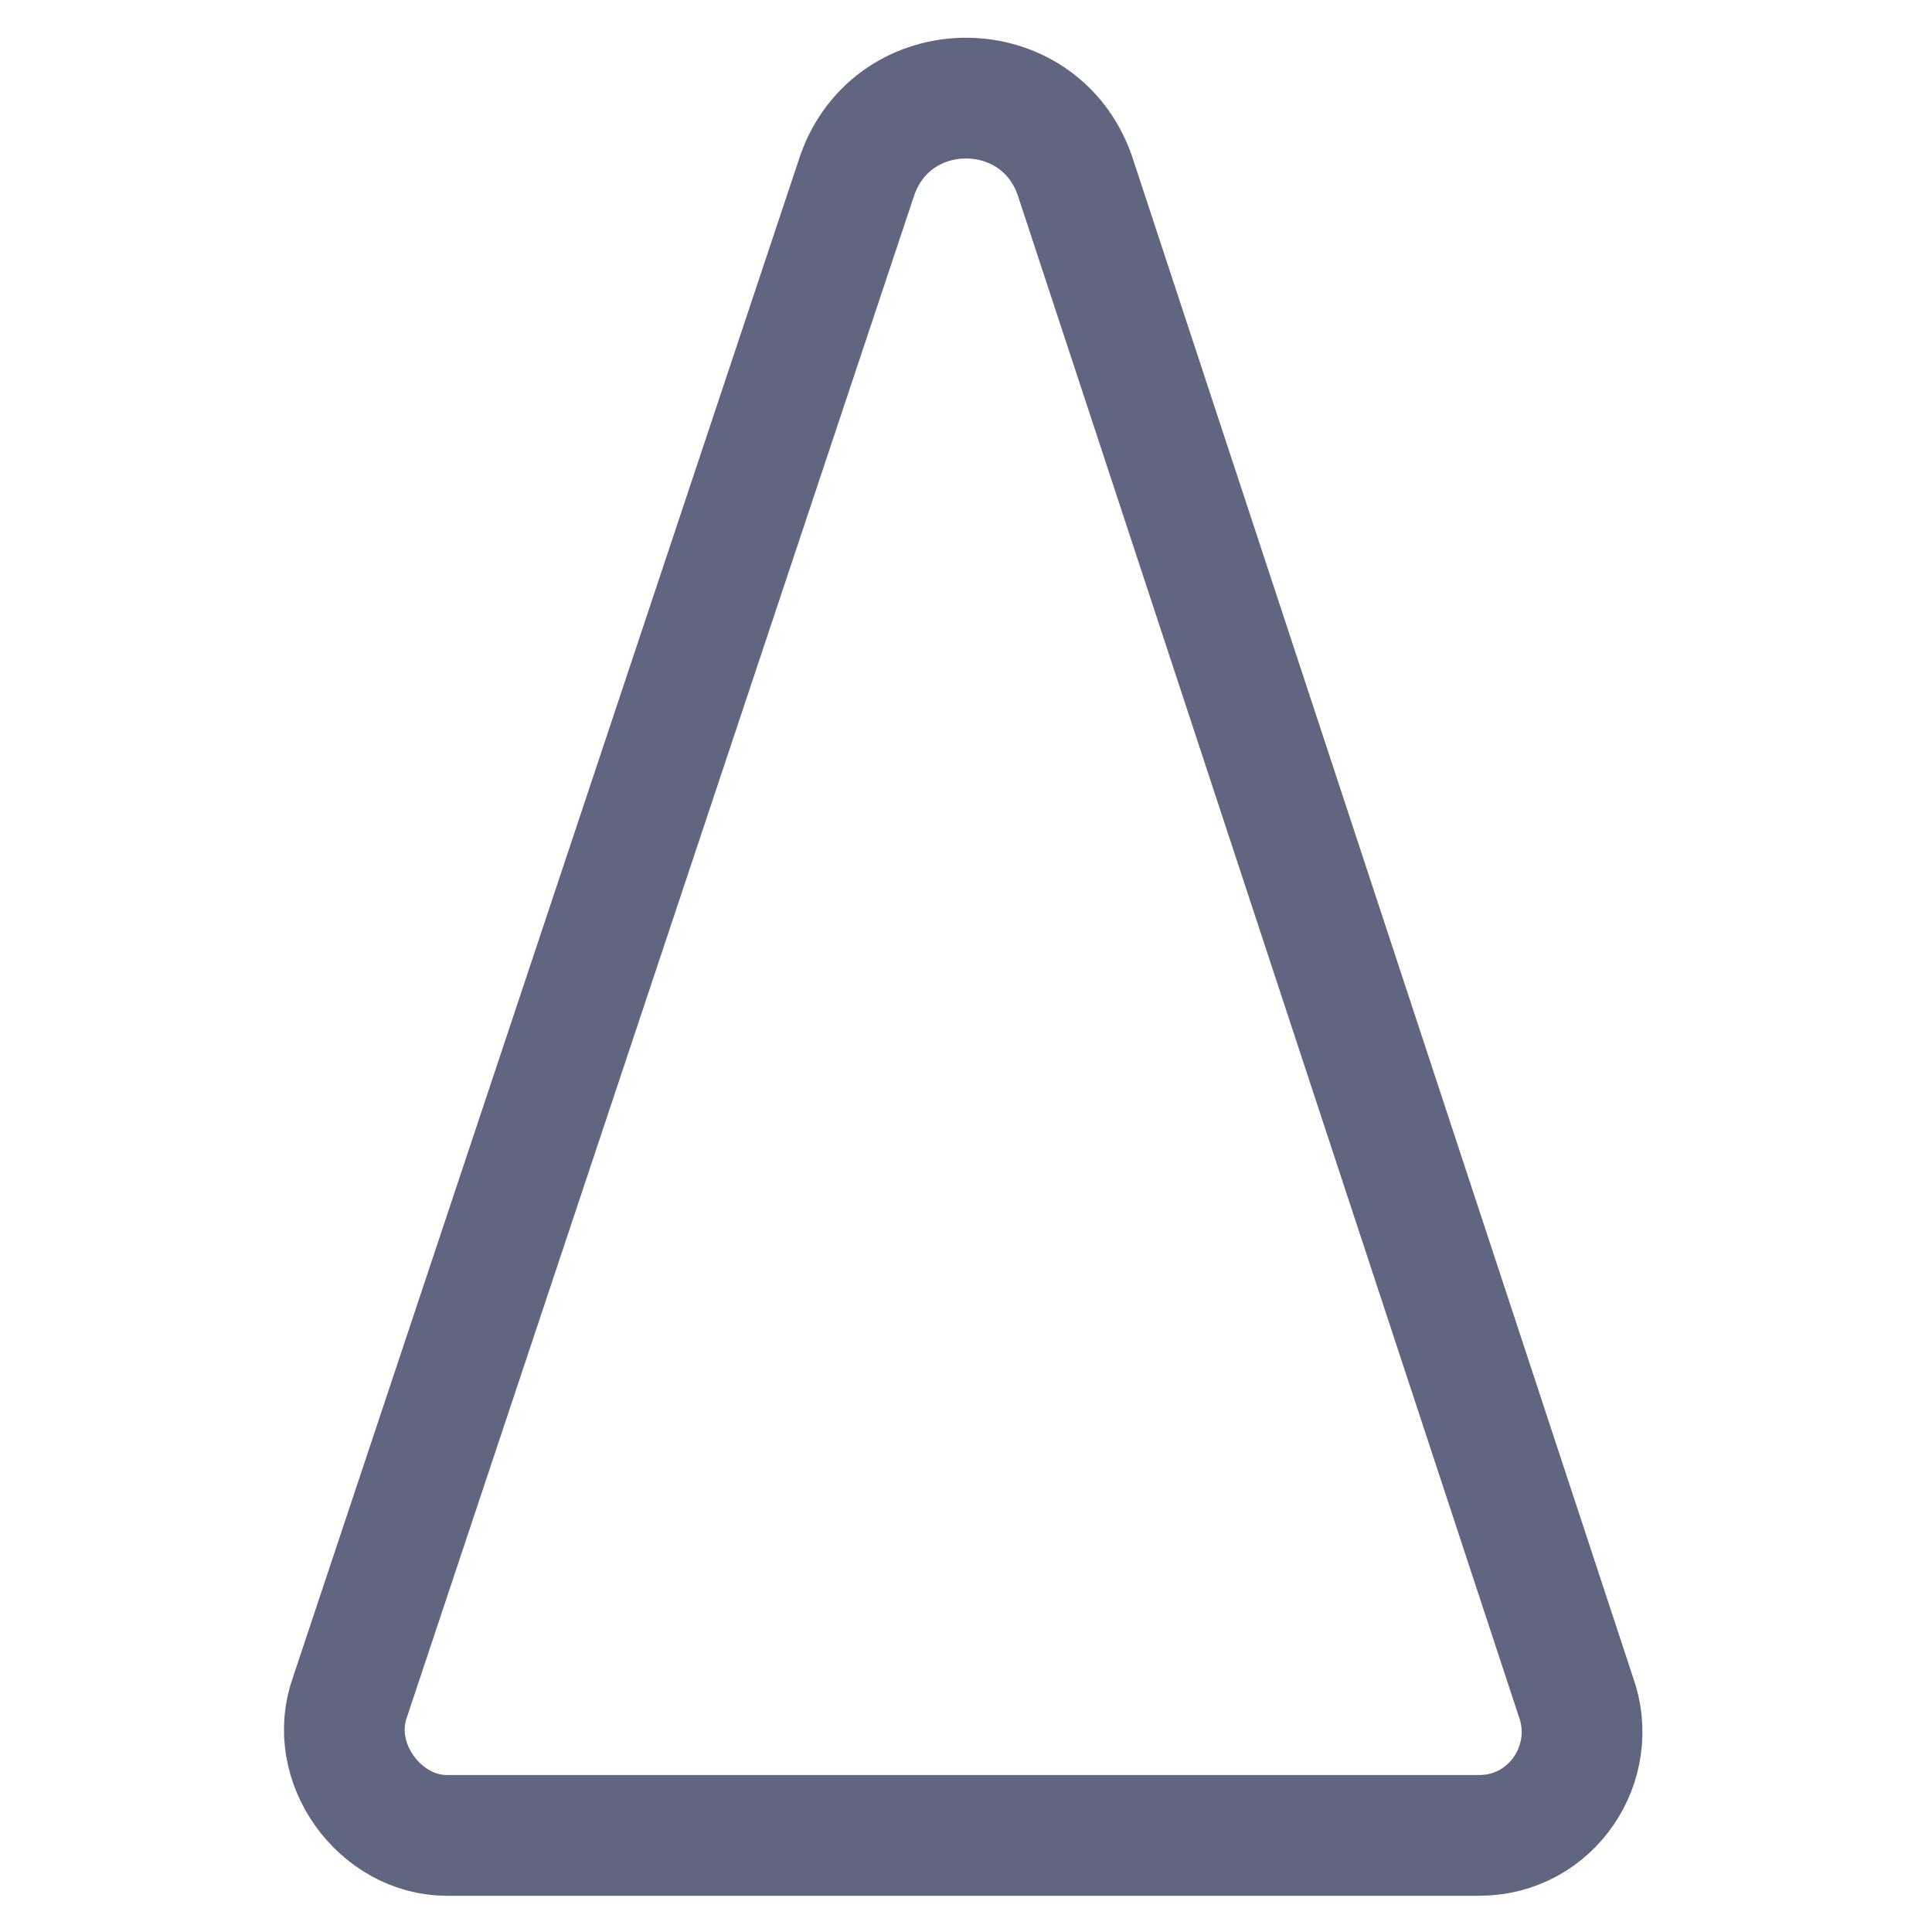 <svg width="16" height="16" viewBox="0 0 16 16" fill="none" xmlns="http://www.w3.org/2000/svg">
<path d="M7.1 1.45L2.9 14.05C2.7 14.6 3.15 15.2 3.7 15.2H12.25C12.85 15.2 13.25 14.6 13.05 14.05L8.9 1.45C8.6 0.6 7.4 0.6 7.1 1.45Z" stroke="#606580" stroke-miterlimit="10" stroke-linecap="round" stroke-linejoin="round"/>
</svg>
